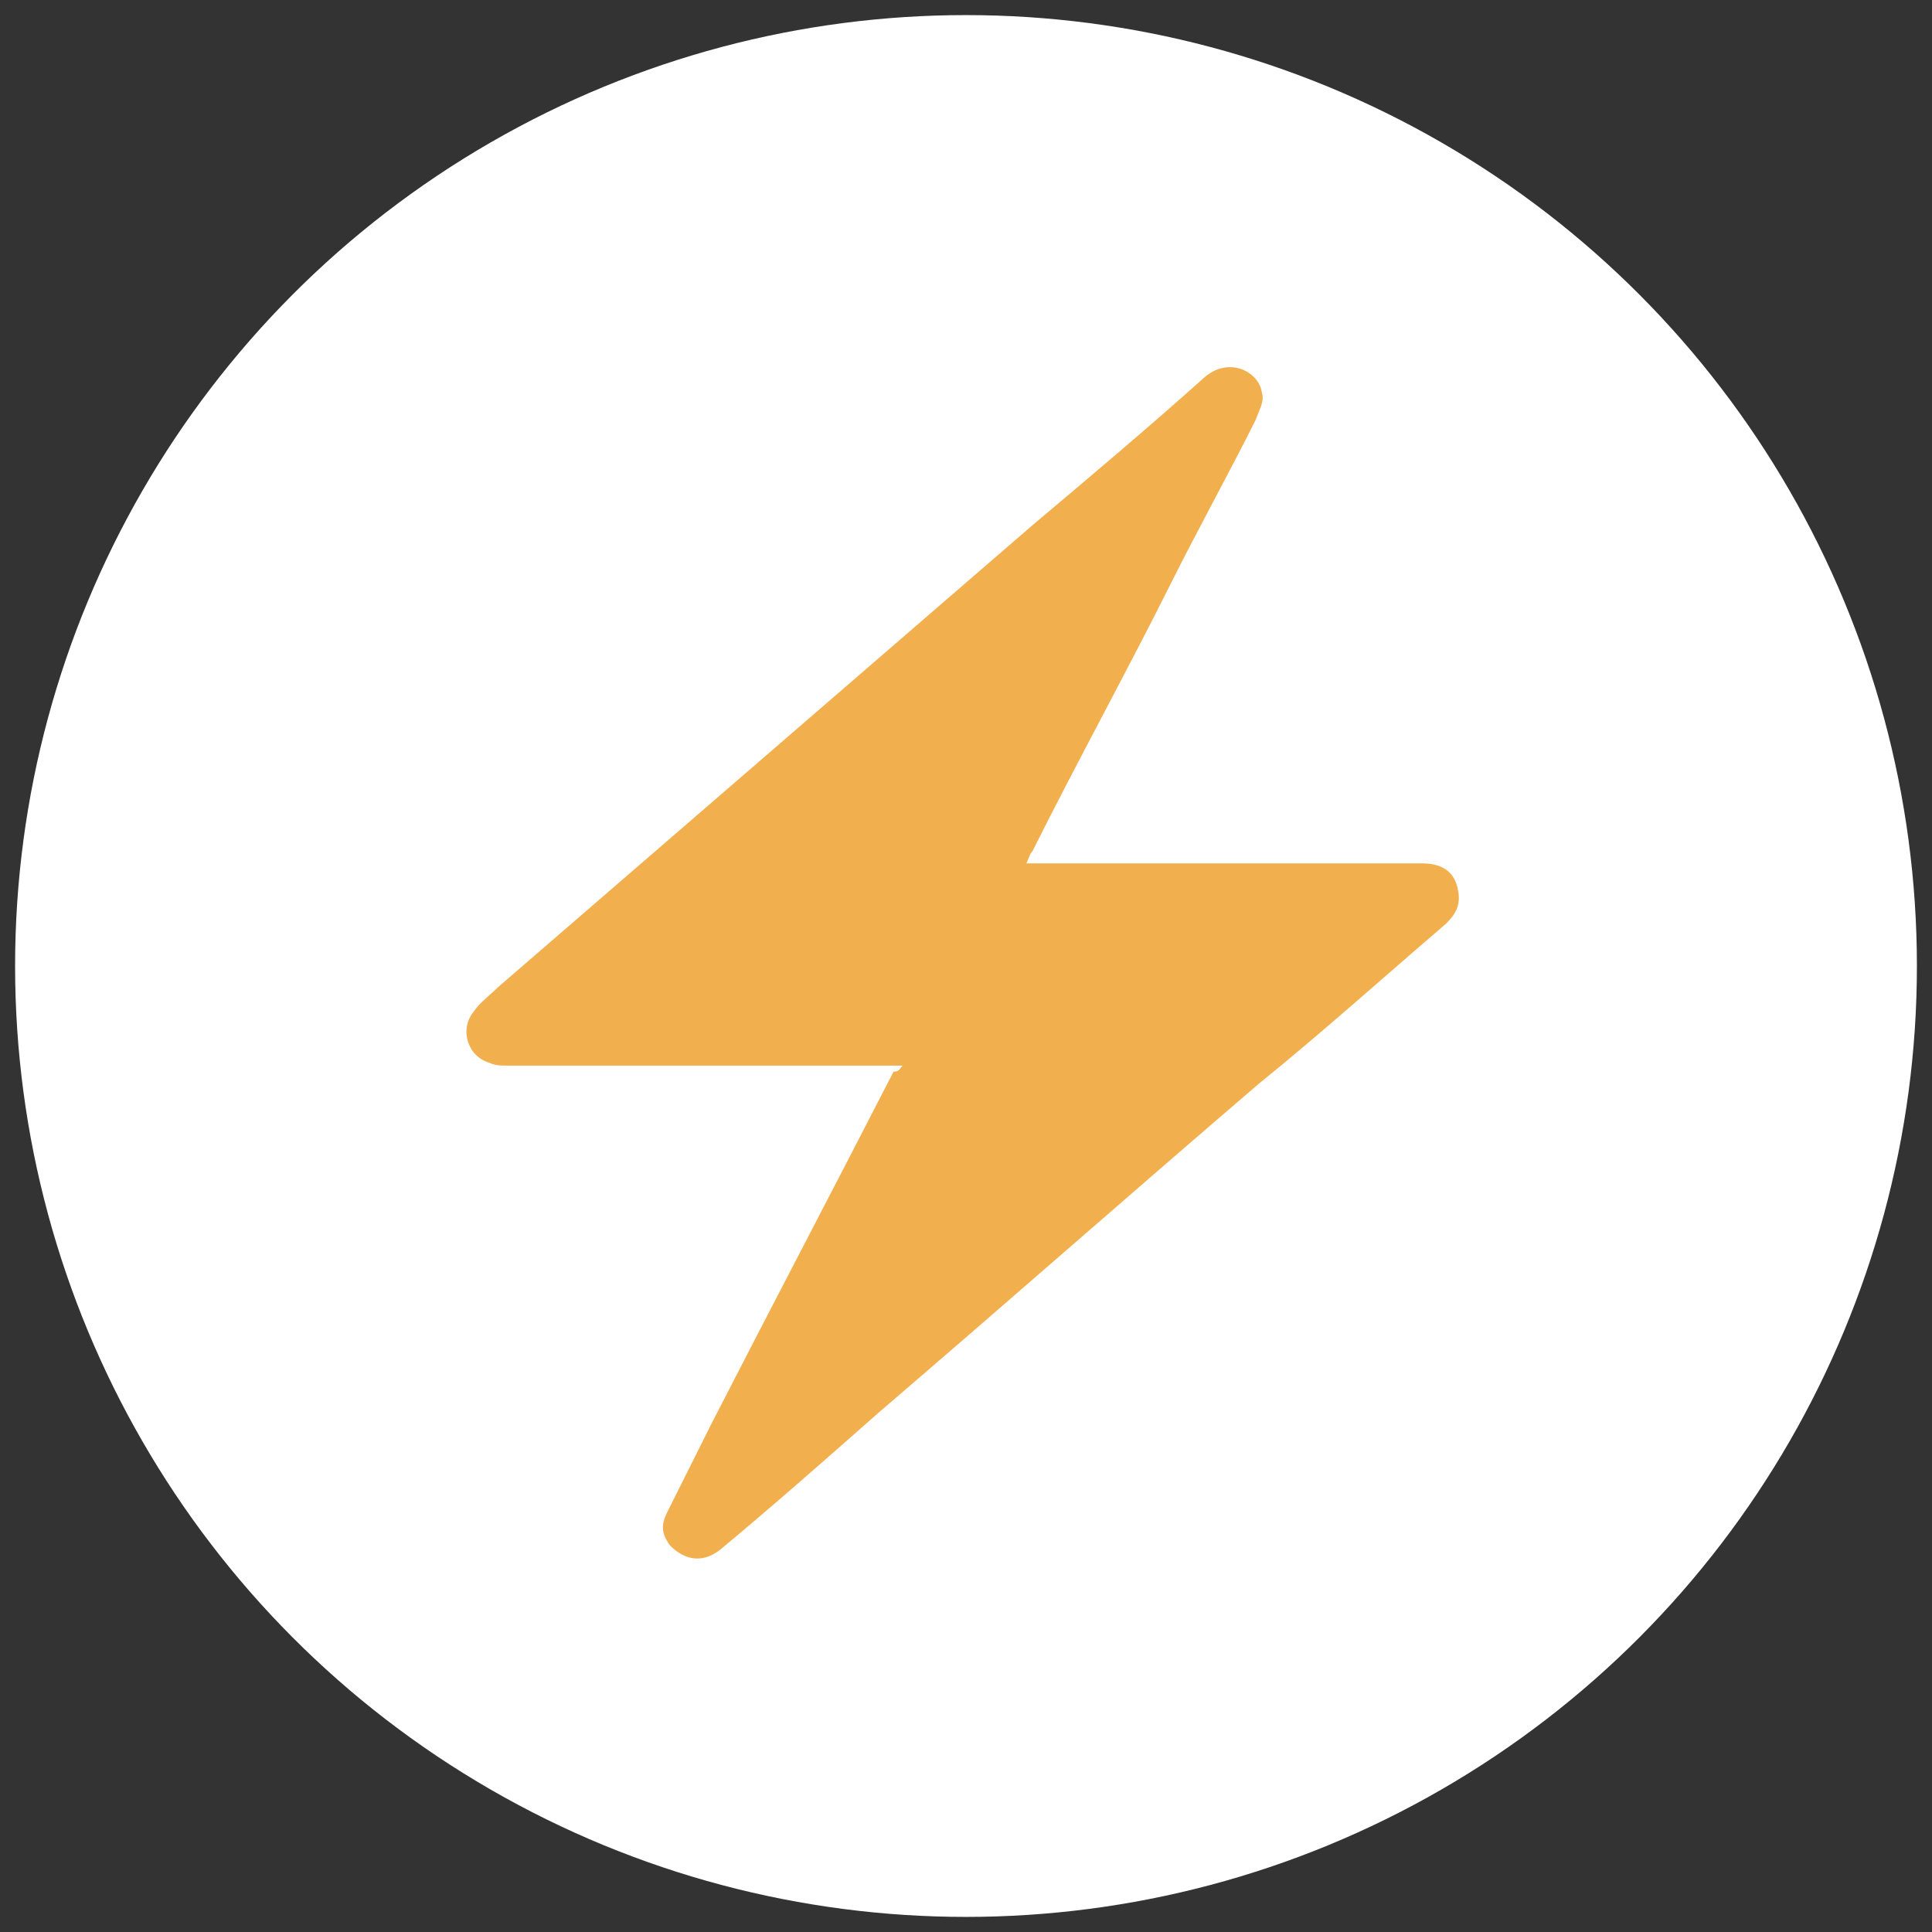 <?xml version="1.0" encoding="utf-8"?>
<!-- Generator: Adobe Illustrator 26.4.1, SVG Export Plug-In . SVG Version: 6.00 Build 0)  -->
<svg version="1.1" id="Symbols" xmlns="http://www.w3.org/2000/svg" xmlns:xlink="http://www.w3.org/1999/xlink" x="0px" y="0px"
	 viewBox="0 0 64 64" style="enable-background:new 0 0 64 64;" xml:space="preserve">
<rect x="0" y="0" width="64" height="64" fill="#333333" stroke="none"/>
<style type="text/css">
	.st0{fill:#FFFFFF;}
	.st1{fill:#F2AF4E;}
</style>
<g id="Snapshot">
	<circle class="st0" cx="32" cy="32" r="31.5"/>
	<path class="st1" d="M29.9,35.3c-0.2,0-0.3,0-0.4,0c-4.2,0-8.4,0-12.7,0c-0.2,0-0.4,0-0.6-0.1c-0.7-0.2-1-1.1-0.5-1.7
		c0.2-0.3,0.5-0.5,0.8-0.8c5.9-5.1,11.8-10.2,17.7-15.3c1.9-1.6,3.8-3.2,5.7-4.9c0.8-0.7,1.8-0.2,1.9,0.5c0.1,0.3-0.1,0.6-0.2,0.9
		c-0.9,1.8-1.9,3.6-2.8,5.4c-1.5,3-3.1,5.9-4.6,8.9c-0.1,0.1-0.1,0.2-0.2,0.4c0.2,0,0.3,0,0.4,0c4.2,0,8.5,0,12.7,0
		c0.7,0,1.1,0.3,1.2,0.9c0.1,0.5-0.1,0.8-0.4,1.1c-2.1,1.8-4.1,3.6-6.2,5.3c-4.2,3.6-8.4,7.3-12.6,10.9c-1.7,1.5-3.4,3-5.2,4.5
		c-0.6,0.5-1.2,0.4-1.7-0.1c-0.3-0.4-0.3-0.7-0.1-1.1c0.5-1,1-2,1.5-3c2-3.9,4-7.7,6-11.6C29.8,35.5,29.8,35.4,29.9,35.3z"/>
</g>
</svg>
